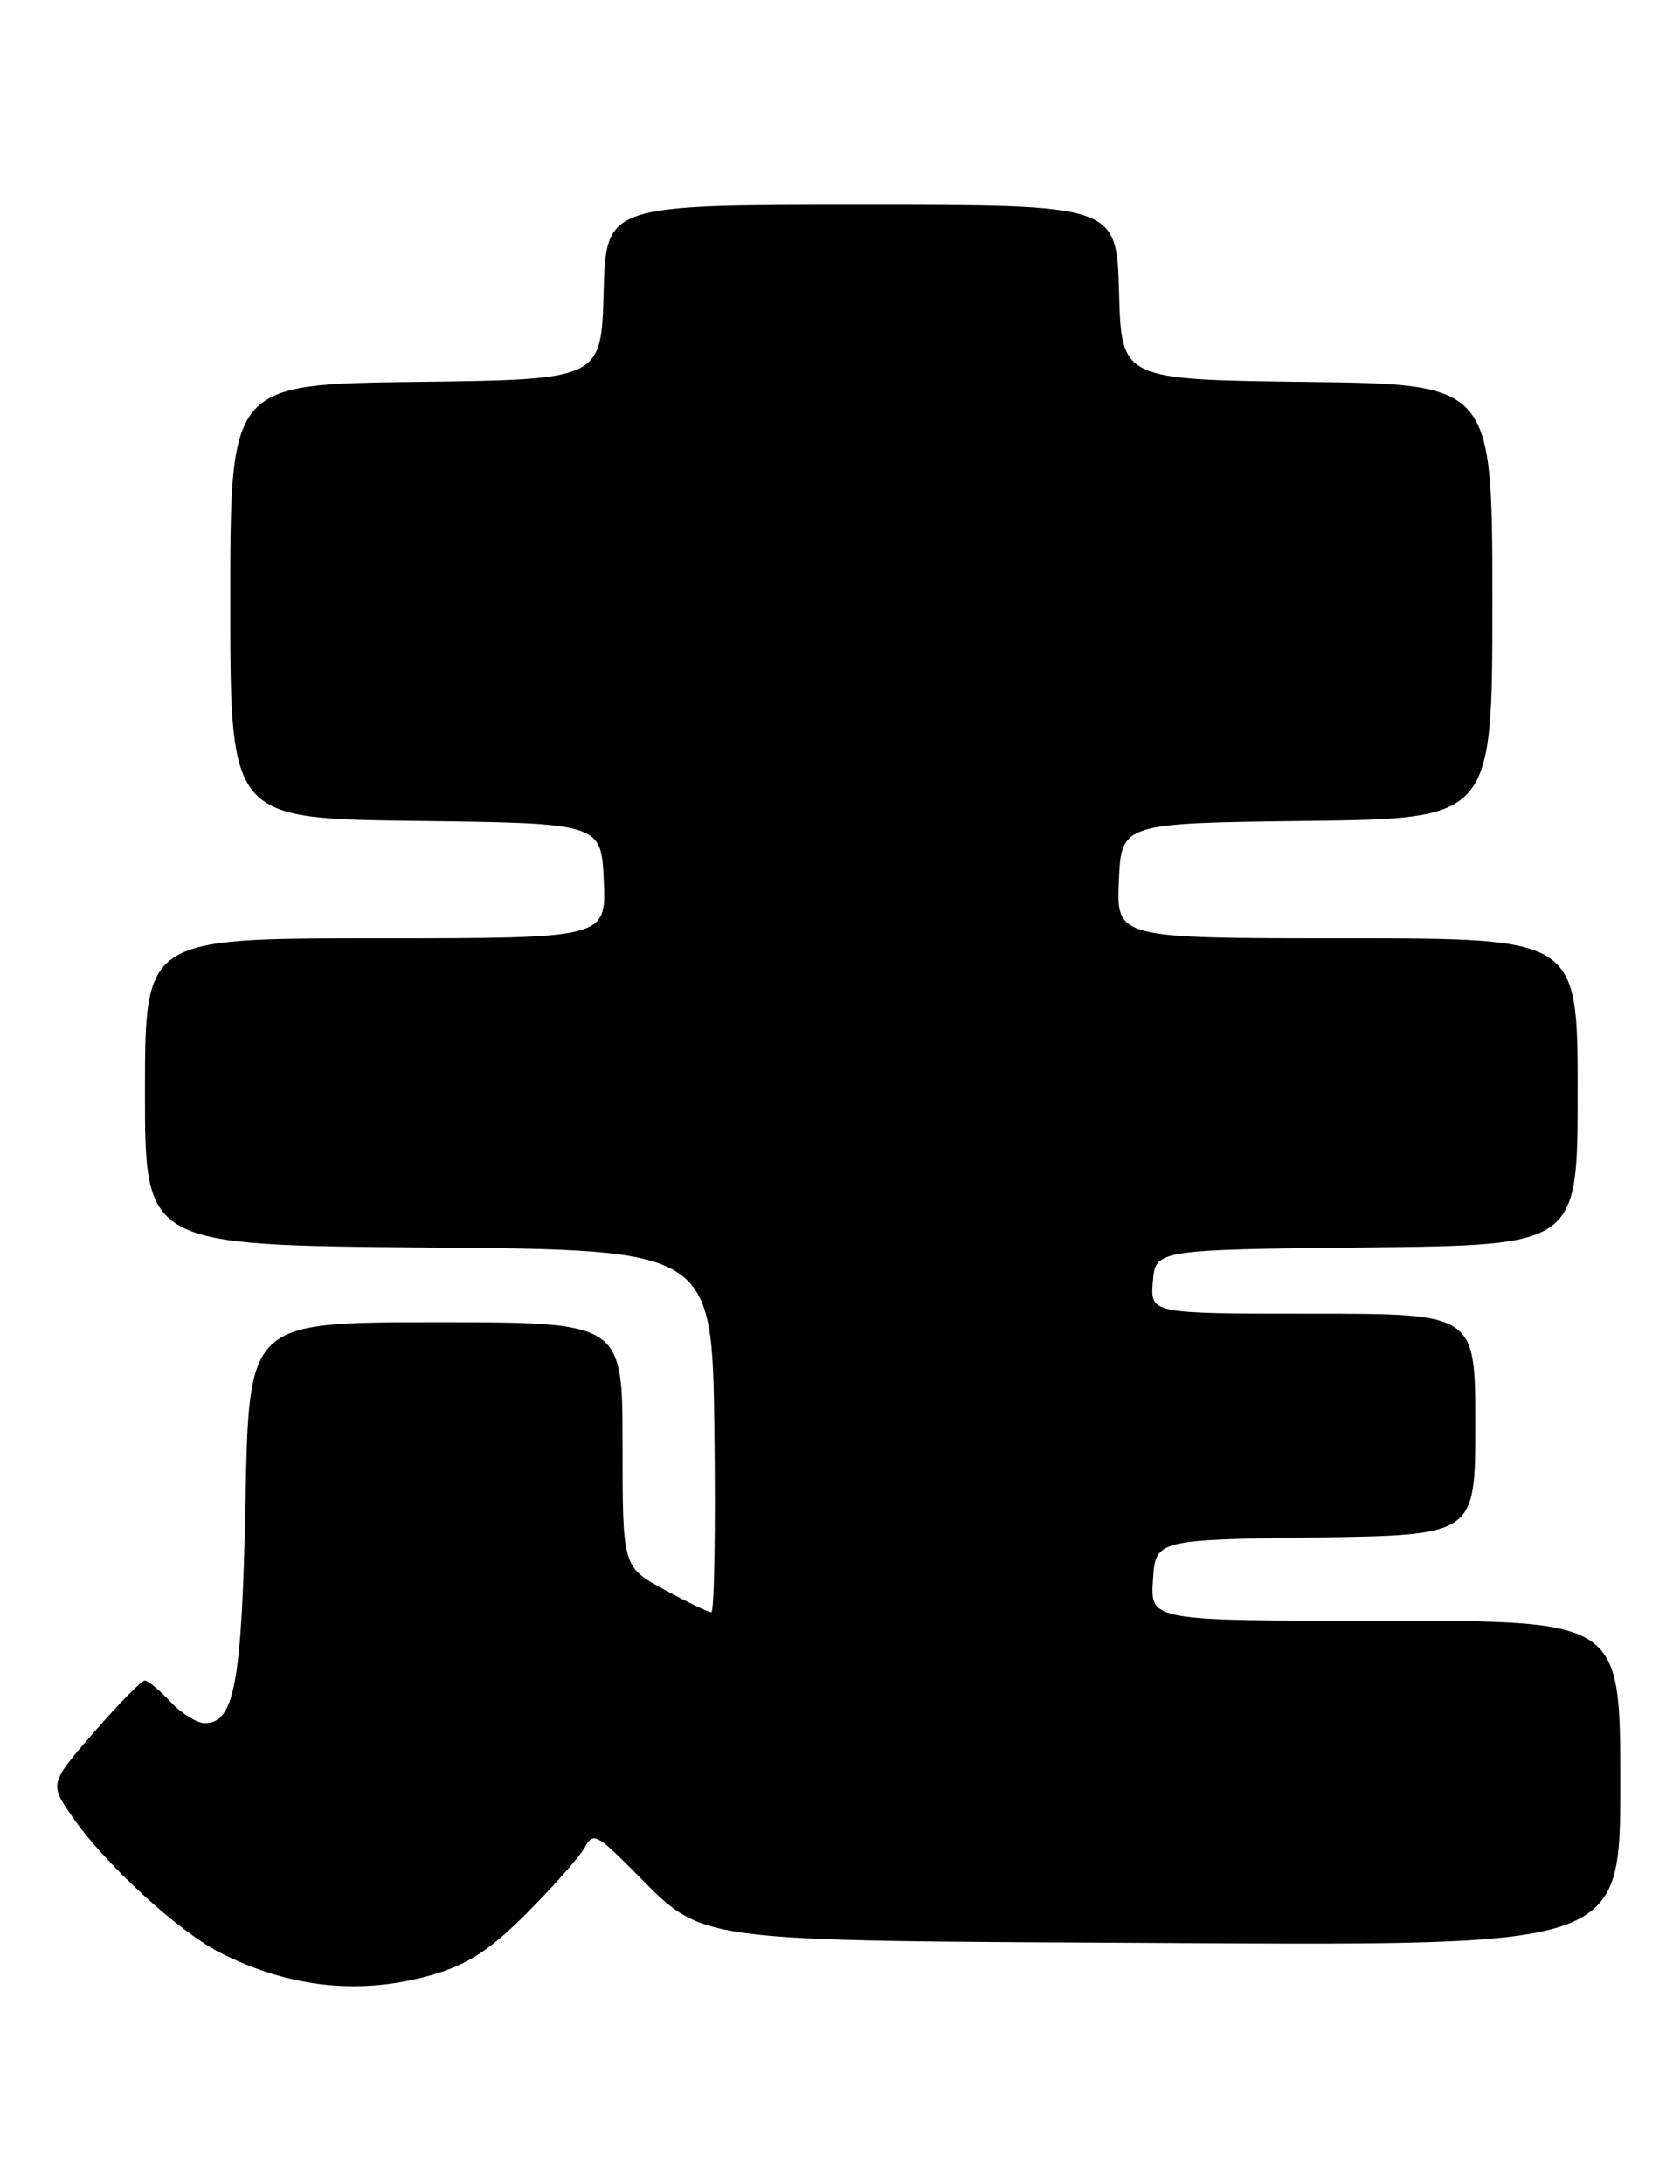 <?xml version="1.0" encoding="UTF-8" standalone="no"?>
<!DOCTYPE svg PUBLIC "-//W3C//DTD SVG 1.1//EN" "http://www.w3.org/Graphics/SVG/1.1/DTD/svg11.dtd" >
<svg xmlns="http://www.w3.org/2000/svg" xmlns:xlink="http://www.w3.org/1999/xlink" version="1.1" viewBox="0 0 197 256">
 <g >
 <path fill="currentColor"
d=" M 50.93 231.43 C 54.96 230.23 57.57 228.50 61.86 224.18 C 64.96 221.06 67.98 217.64 68.56 216.58 C 69.54 214.80 69.93 214.98 74.06 219.10 C 82.86 227.90 79.65 227.46 138.25 227.78 C 190.00 228.07 190.00 228.07 190.00 209.03 C 190.00 190.00 190.00 190.00 162.45 190.00 C 134.89 190.00 134.89 190.00 135.20 185.25 C 135.50 180.50 135.50 180.50 154.25 180.23 C 173.00 179.96 173.00 179.96 173.00 166.98 C 173.00 154.00 173.00 154.00 153.94 154.00 C 134.88 154.00 134.88 154.00 135.19 150.25 C 135.50 146.50 135.50 146.50 160.25 146.23 C 185.00 145.97 185.00 145.97 185.00 127.98 C 185.00 110.00 185.00 110.00 157.95 110.00 C 130.91 110.00 130.91 110.00 131.20 103.25 C 131.50 96.50 131.50 96.50 153.25 96.23 C 175.00 95.96 175.00 95.96 175.00 70.50 C 175.00 45.04 175.00 45.04 153.25 44.77 C 131.50 44.50 131.50 44.50 131.22 34.25 C 130.93 24.00 130.93 24.00 101.00 24.00 C 71.07 24.00 71.07 24.00 70.78 34.25 C 70.50 44.50 70.50 44.50 48.75 44.77 C 27.00 45.04 27.00 45.04 27.00 70.50 C 27.00 95.96 27.00 95.96 48.75 96.23 C 70.50 96.50 70.50 96.50 70.80 103.25 C 71.09 110.00 71.09 110.00 44.05 110.00 C 17.00 110.00 17.00 110.00 17.00 127.99 C 17.00 145.97 17.00 145.97 50.25 146.24 C 83.50 146.50 83.50 146.50 83.77 167.75 C 83.92 179.44 83.75 189.00 83.41 189.00 C 83.06 189.00 80.57 187.80 77.89 186.34 C 73.00 183.68 73.00 183.68 73.00 169.34 C 73.00 155.00 73.00 155.00 51.10 155.00 C 29.20 155.00 29.20 155.00 28.79 175.75 C 28.37 197.27 27.51 202.00 24.01 202.00 C 23.10 202.00 21.29 200.88 20.00 199.50 C 18.71 198.12 17.35 197.00 16.98 197.00 C 16.60 197.00 13.93 199.72 11.04 203.04 C 5.79 209.09 5.79 209.09 8.50 213.00 C 12.32 218.52 20.90 226.40 25.81 228.90 C 34.02 233.09 42.47 233.94 50.93 231.43 Z "/>
</g>
</svg>